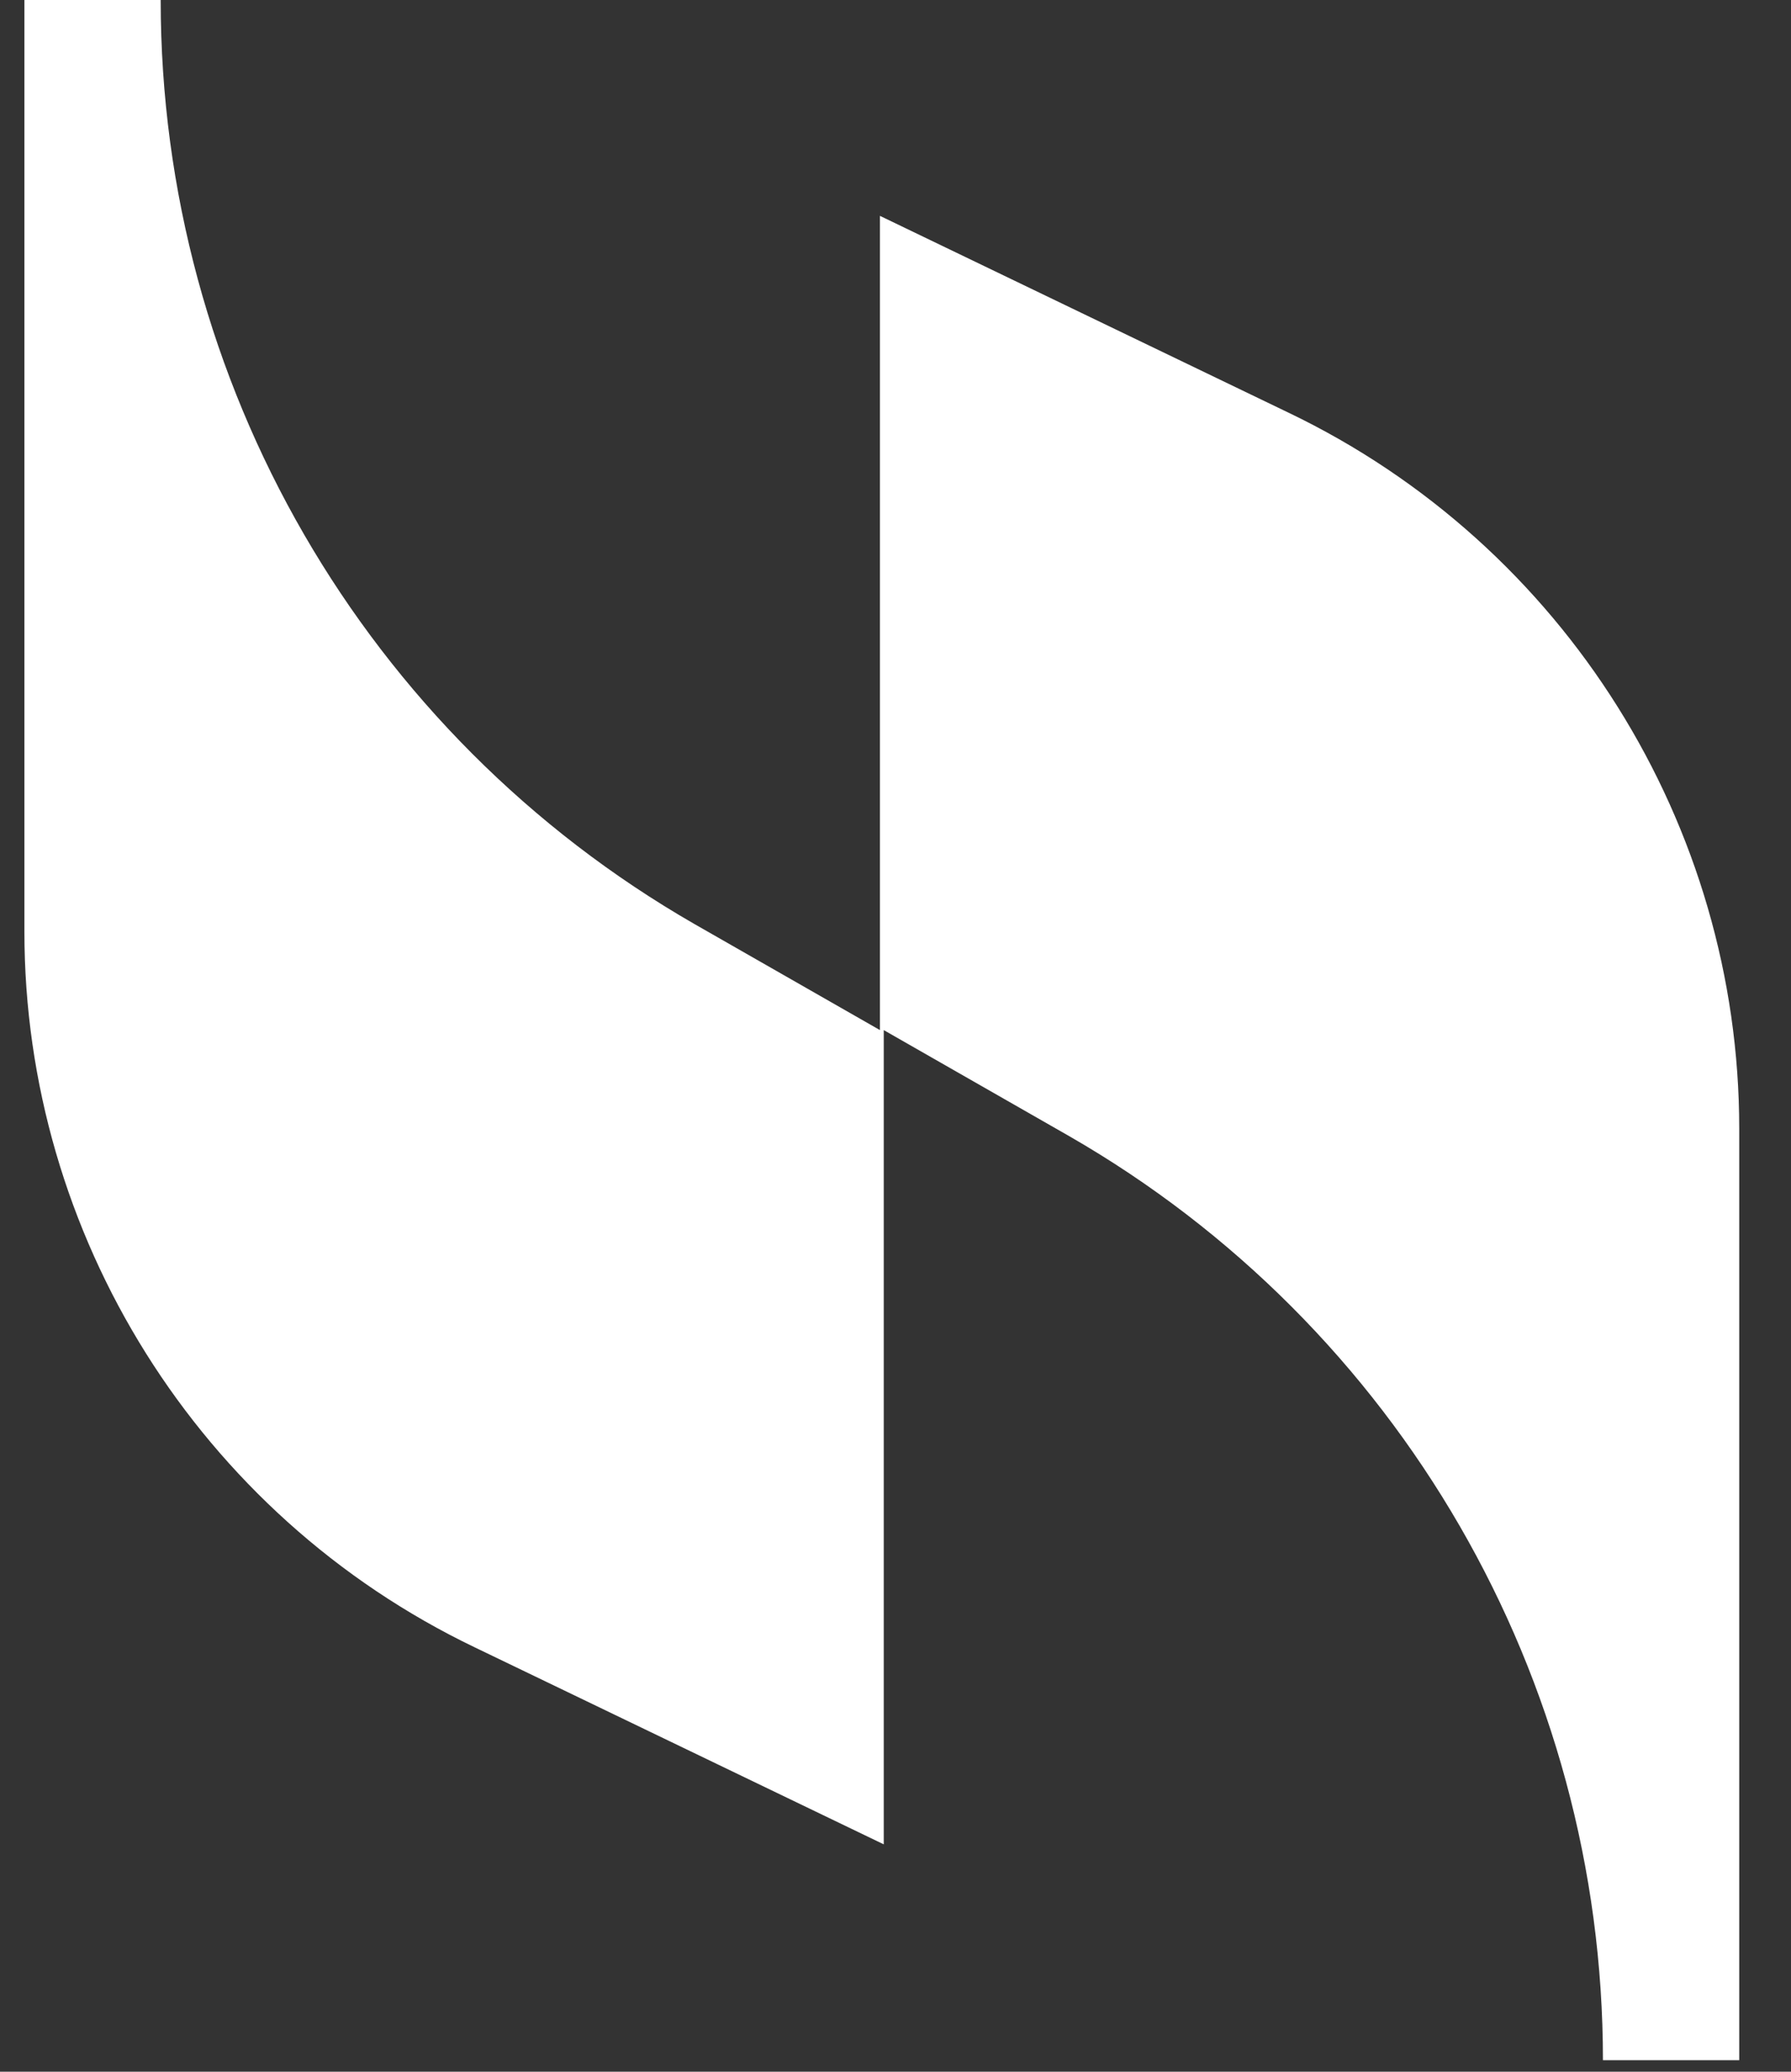 <svg width="32" height="37" viewBox="0 0 32 37" fill="none" xmlns="http://www.w3.org/2000/svg">
<rect x="0" y="0" width="32" height="37" fill="#333333" stroke="none"/>
<path d="M15.722 3.855V18.397L12.408 16.503C6.523 13.121 2.871 6.831 2.871 0H0.436V16.638C0.436 22.049 3.547 27.054 8.485 29.422L15.79 32.939V18.397L19.104 20.291C24.988 23.673 28.64 29.963 28.64 36.794H31.075V20.155C31.075 14.745 27.964 9.74 23.026 7.372L15.722 3.855Z" fill="white"/>
</svg>
